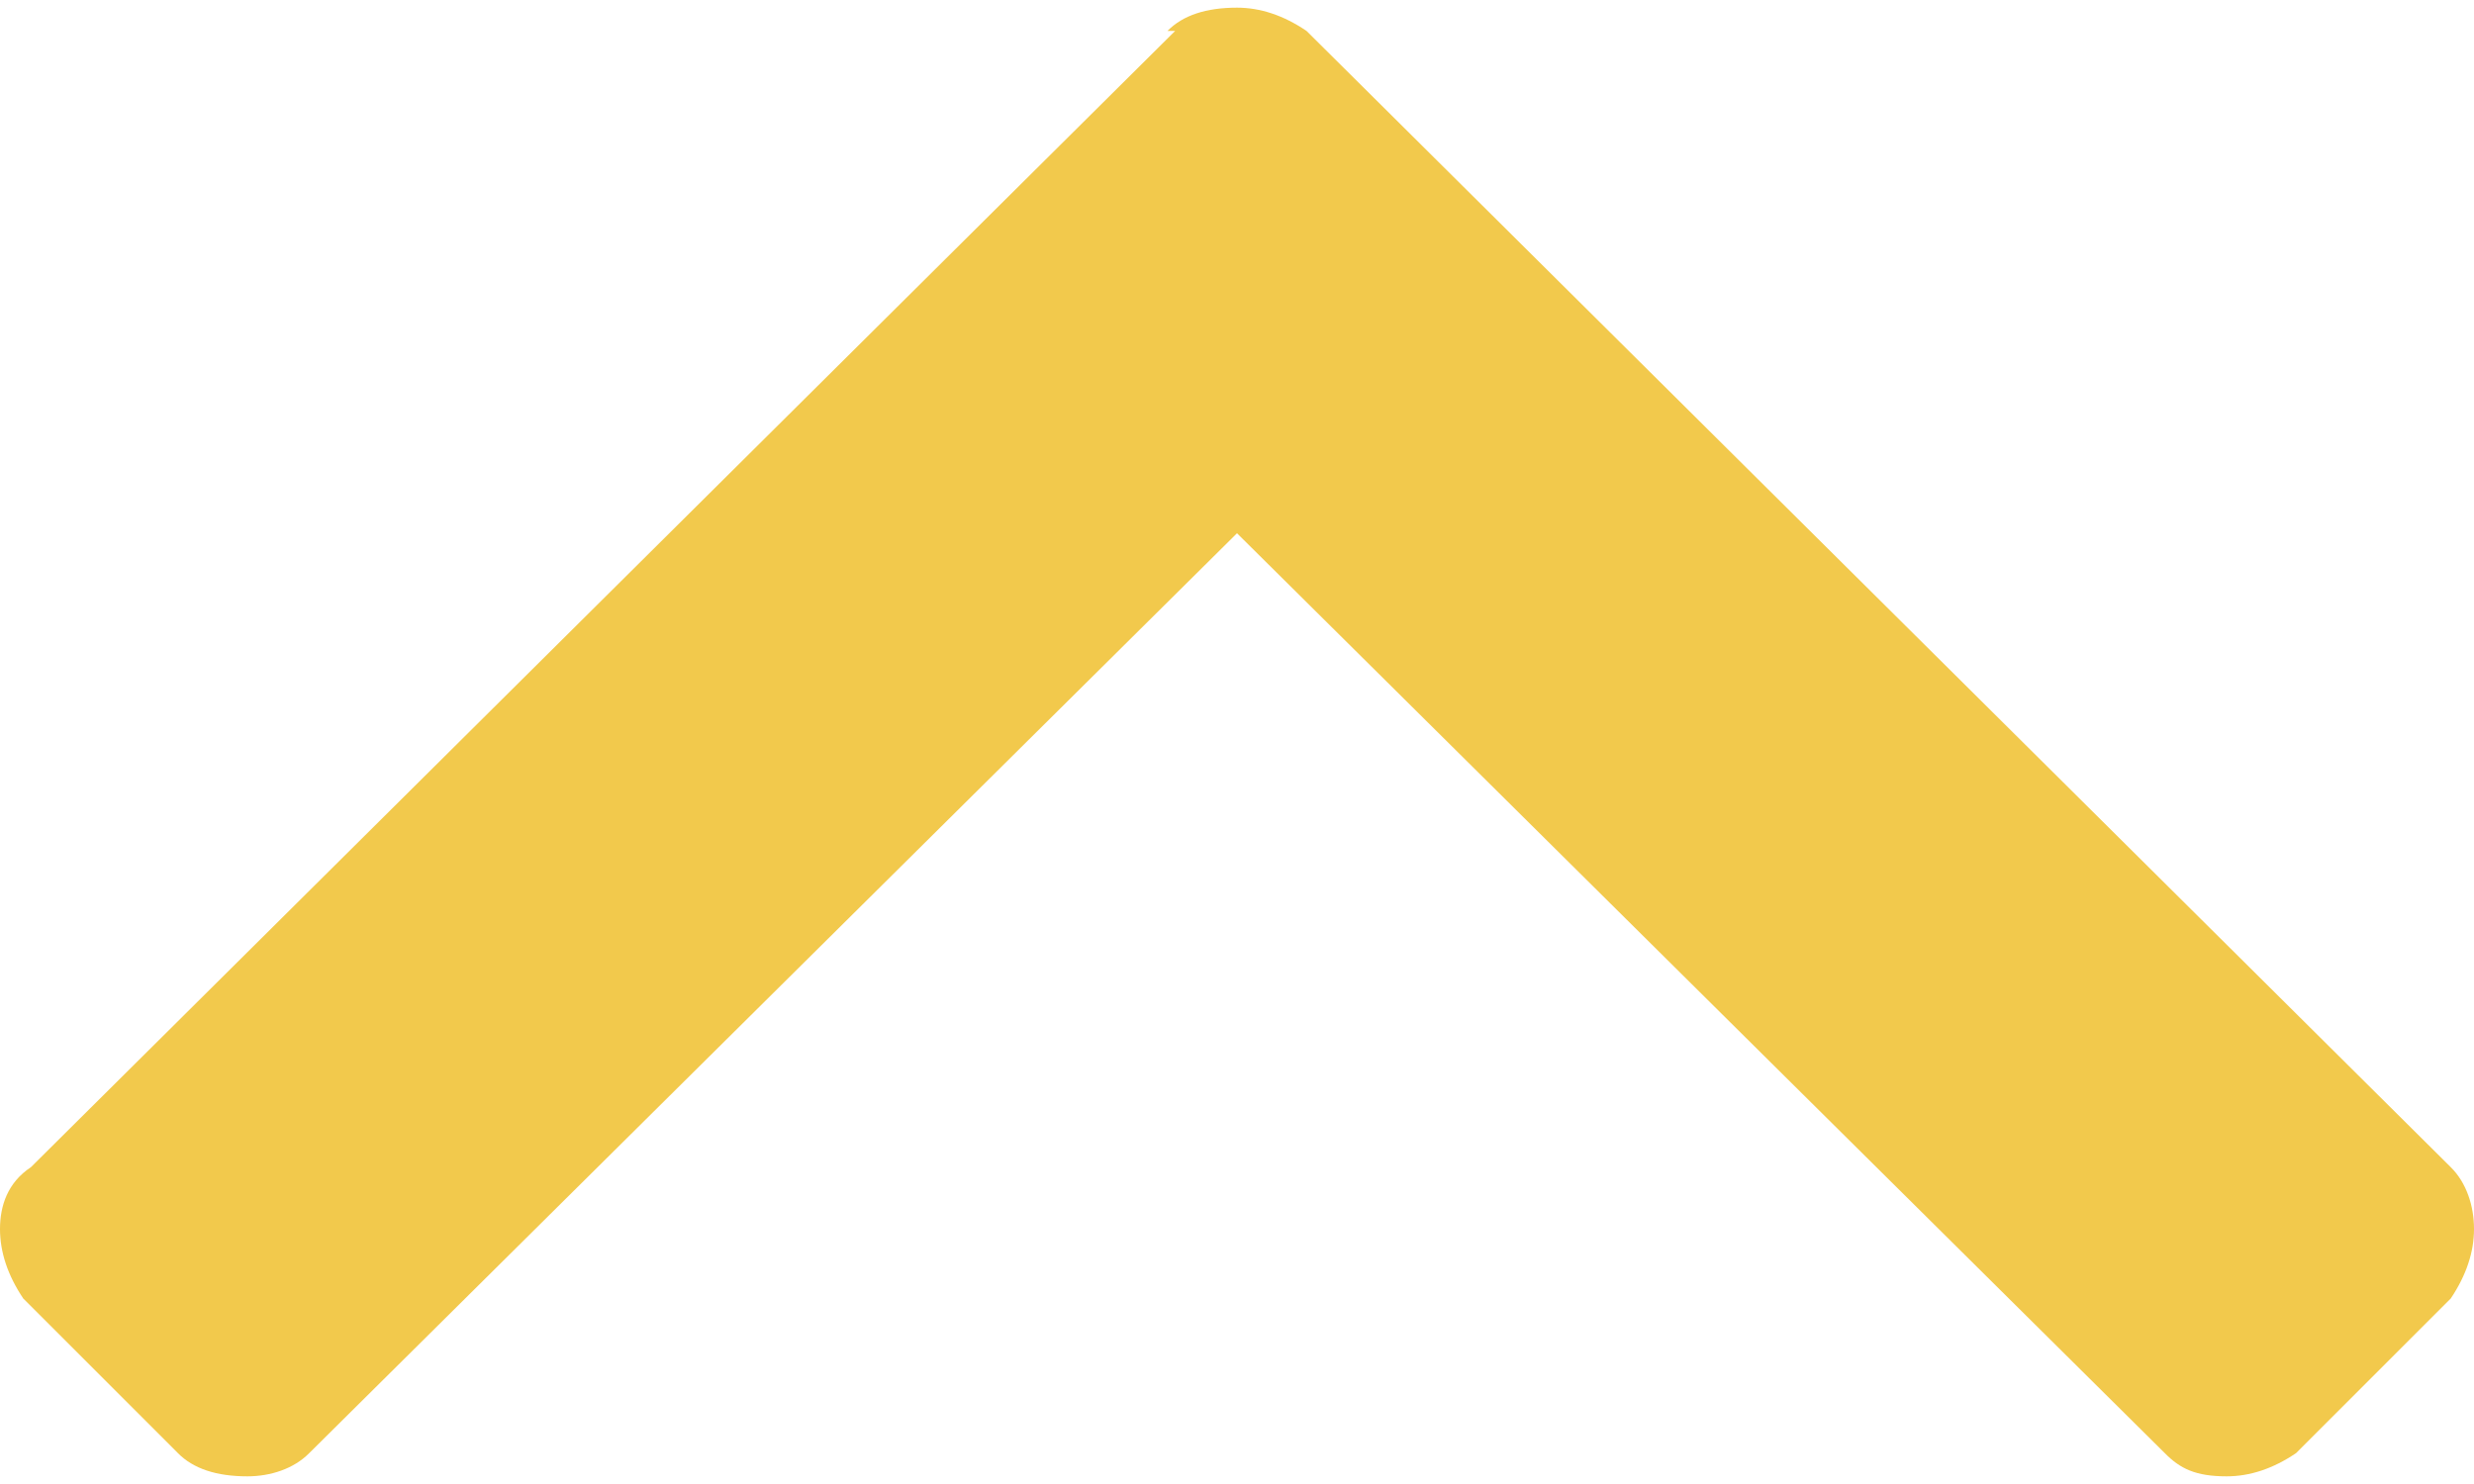 <svg width="10" height="6" viewBox="0 0 10 6" fill="none" xmlns="http://www.w3.org/2000/svg">
<path d="M4.75 0.125H4.719C4.781 0.062 4.875 0.031 5 0.031C5.094 0.031 5.188 0.062 5.281 0.125L9.906 4.719C9.969 4.781 10 4.875 10 4.969C10 5.062 9.969 5.156 9.906 5.25L9.281 5.875C9.188 5.938 9.094 5.969 9 5.969C8.875 5.969 8.812 5.938 8.75 5.875L5 2.156L1.25 5.875C1.188 5.938 1.094 5.969 1 5.969C0.875 5.969 0.781 5.938 0.719 5.875L0.094 5.25C0.031 5.156 0 5.062 0 4.969C0 4.875 0.031 4.781 0.125 4.719L4.75 0.125Z" fill="#F2C94C"/>
</svg>
